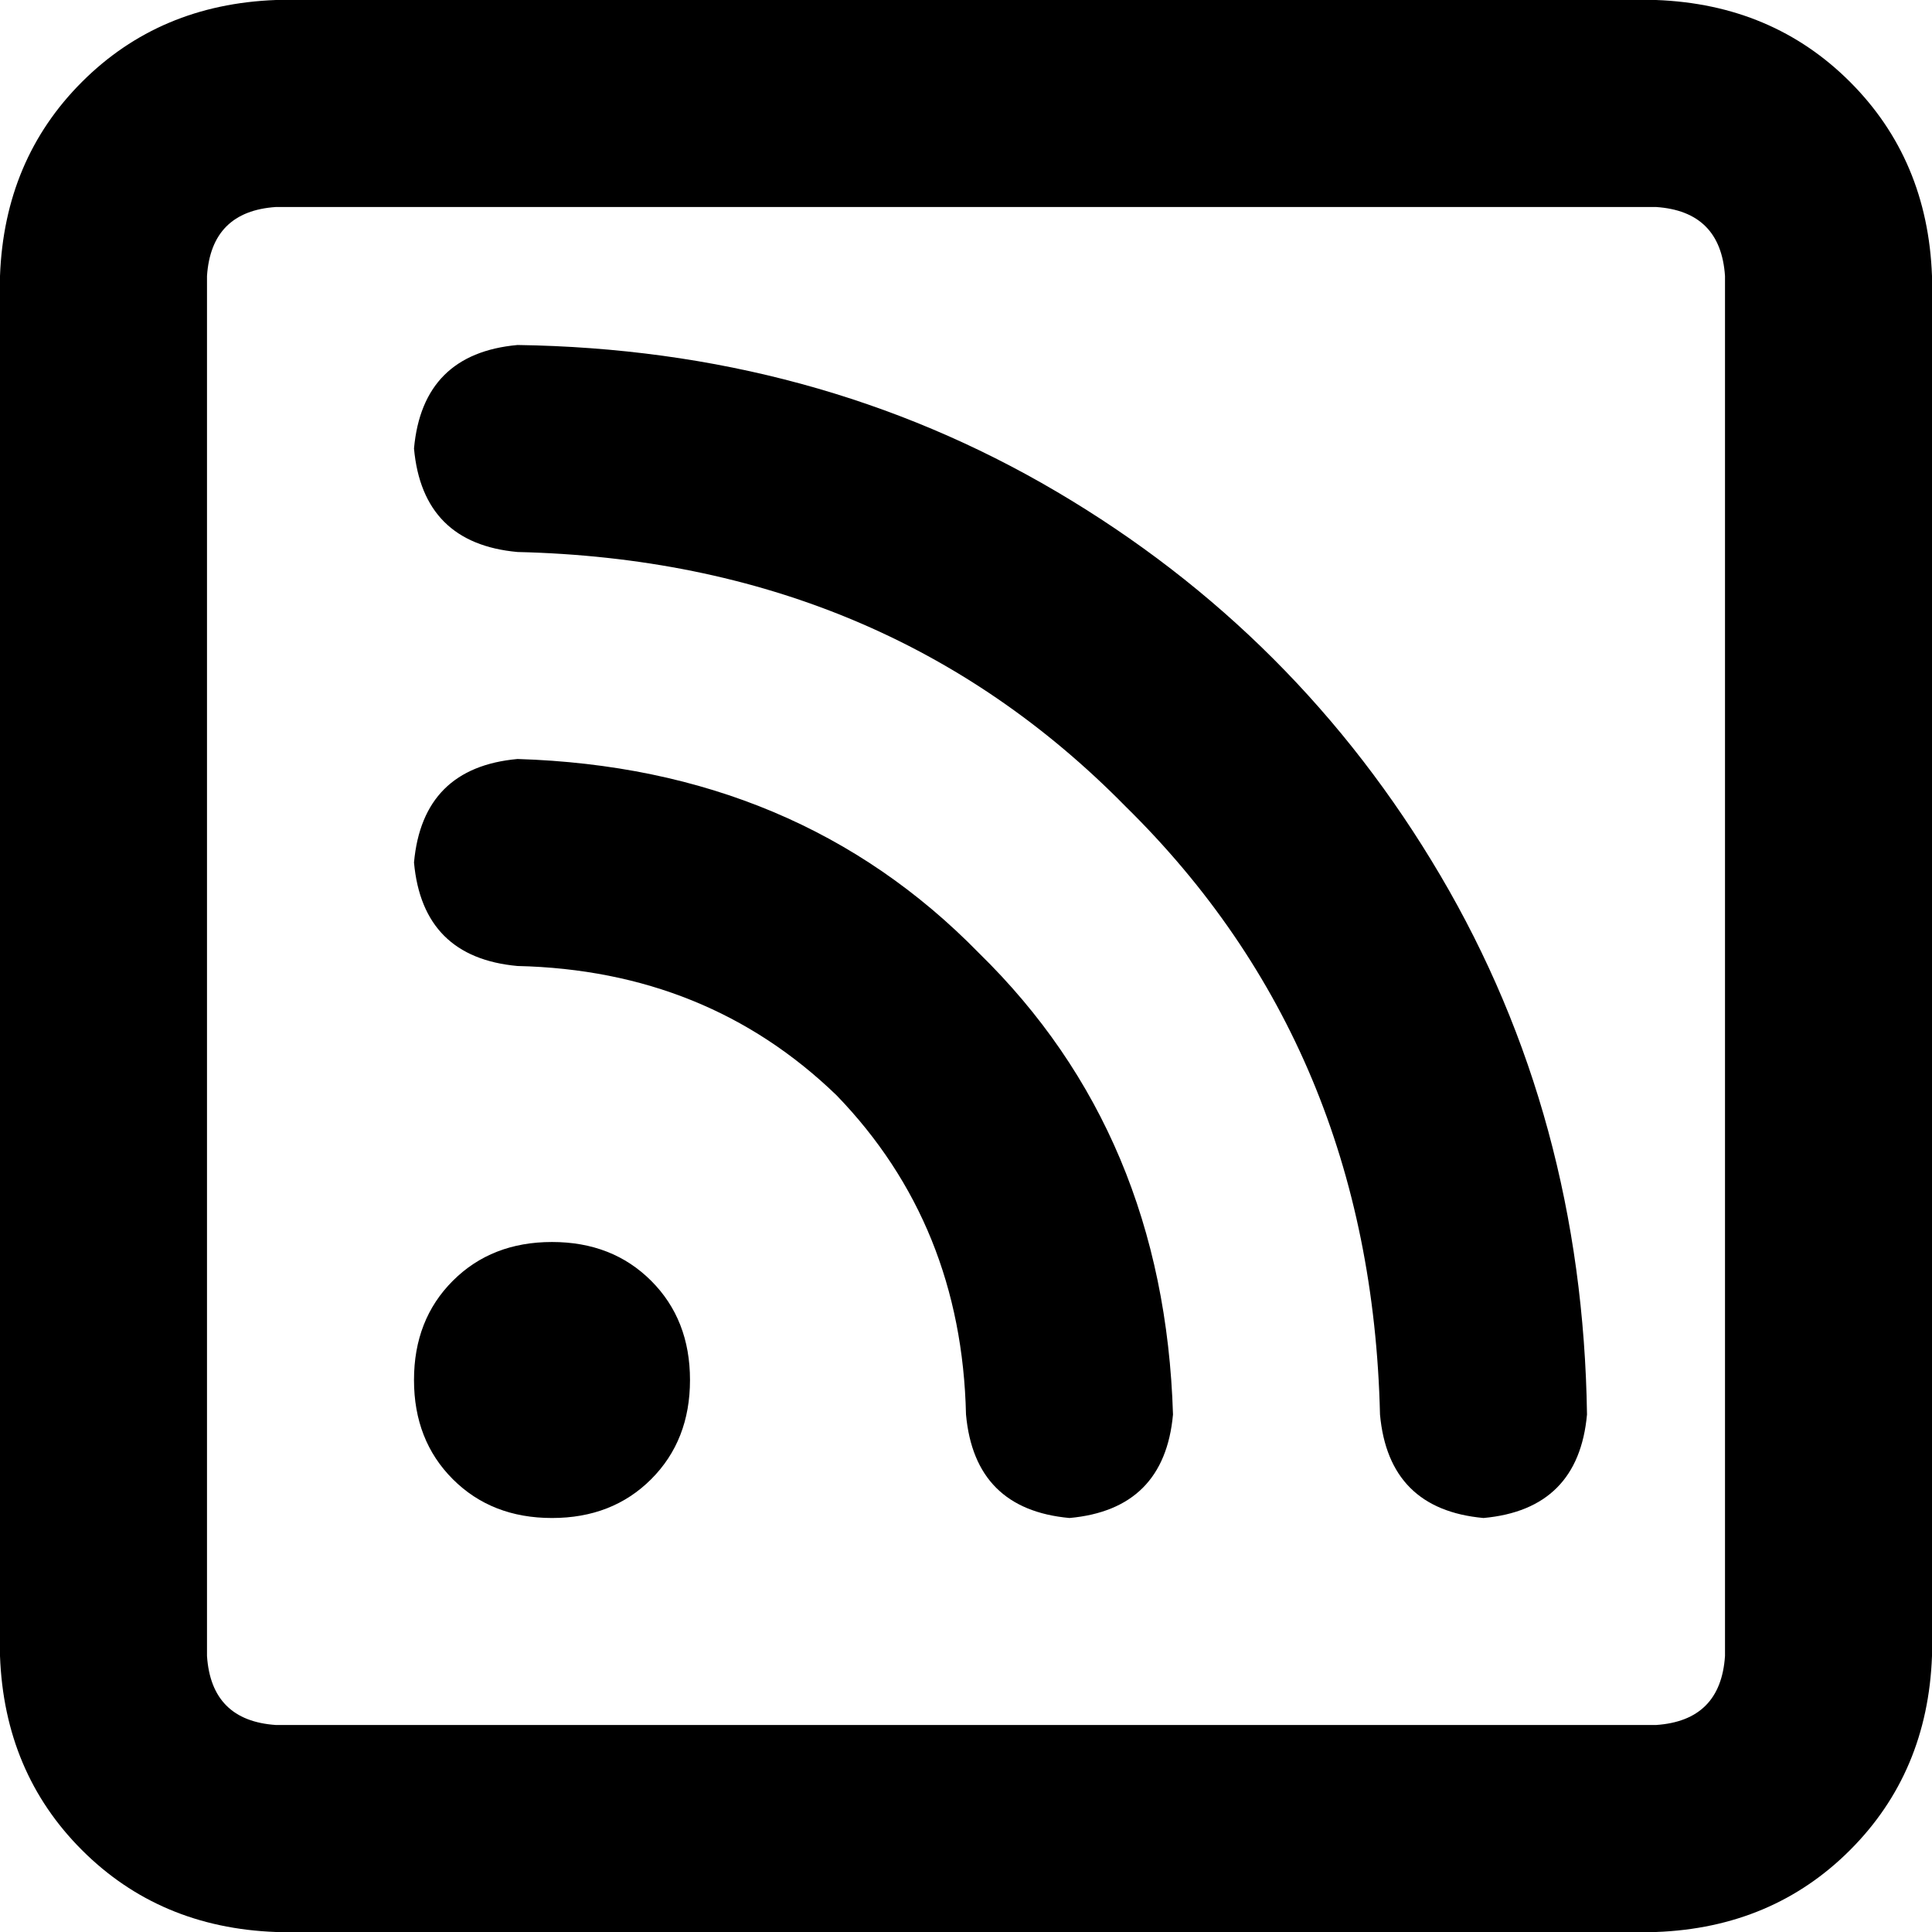 <svg xmlns="http://www.w3.org/2000/svg" viewBox="0 0 512 512">
  <path d="M 73.143 54.857 Q 56 56 54.857 73.143 L 54.857 438.857 L 54.857 438.857 Q 56 456 73.143 457.143 L 438.857 457.143 L 438.857 457.143 Q 456 456 457.143 438.857 L 457.143 73.143 L 457.143 73.143 Q 456 56 438.857 54.857 L 73.143 54.857 L 73.143 54.857 Z M 0 73.143 Q 1.143 42.286 21.714 21.714 L 21.714 21.714 L 21.714 21.714 Q 42.286 1.143 73.143 0 L 438.857 0 L 438.857 0 Q 469.714 1.143 490.286 21.714 Q 510.857 42.286 512 73.143 L 512 438.857 L 512 438.857 Q 510.857 469.714 490.286 490.286 Q 469.714 510.857 438.857 512 L 73.143 512 L 73.143 512 Q 42.286 510.857 21.714 490.286 Q 1.143 469.714 0 438.857 L 0 73.143 L 0 73.143 Z M 109.714 118.857 Q 112 93.714 137.143 91.429 Q 216 92.571 280 130.286 Q 344 168 381.714 232 Q 419.429 296 420.571 374.857 Q 418.286 400 393.143 402.286 Q 368 400 365.714 374.857 Q 363.429 277.714 298.286 213.714 Q 234.286 148.571 137.143 146.286 Q 112 144 109.714 118.857 L 109.714 118.857 Z M 109.714 228.571 Q 112 203.429 137.143 201.143 Q 211.429 203.429 259.429 252.571 Q 308.571 300.571 310.857 374.857 Q 308.571 400 283.429 402.286 Q 258.286 400 256 374.857 Q 254.857 324.571 221.714 290.286 Q 187.429 257.143 137.143 256 Q 112 253.714 109.714 228.571 L 109.714 228.571 Z M 109.714 365.714 Q 109.714 349.714 120 339.429 L 120 339.429 L 120 339.429 Q 130.286 329.143 146.286 329.143 Q 162.286 329.143 172.571 339.429 Q 182.857 349.714 182.857 365.714 Q 182.857 381.714 172.571 392 Q 162.286 402.286 146.286 402.286 Q 130.286 402.286 120 392 Q 109.714 381.714 109.714 365.714 L 109.714 365.714 Z" />
</svg>